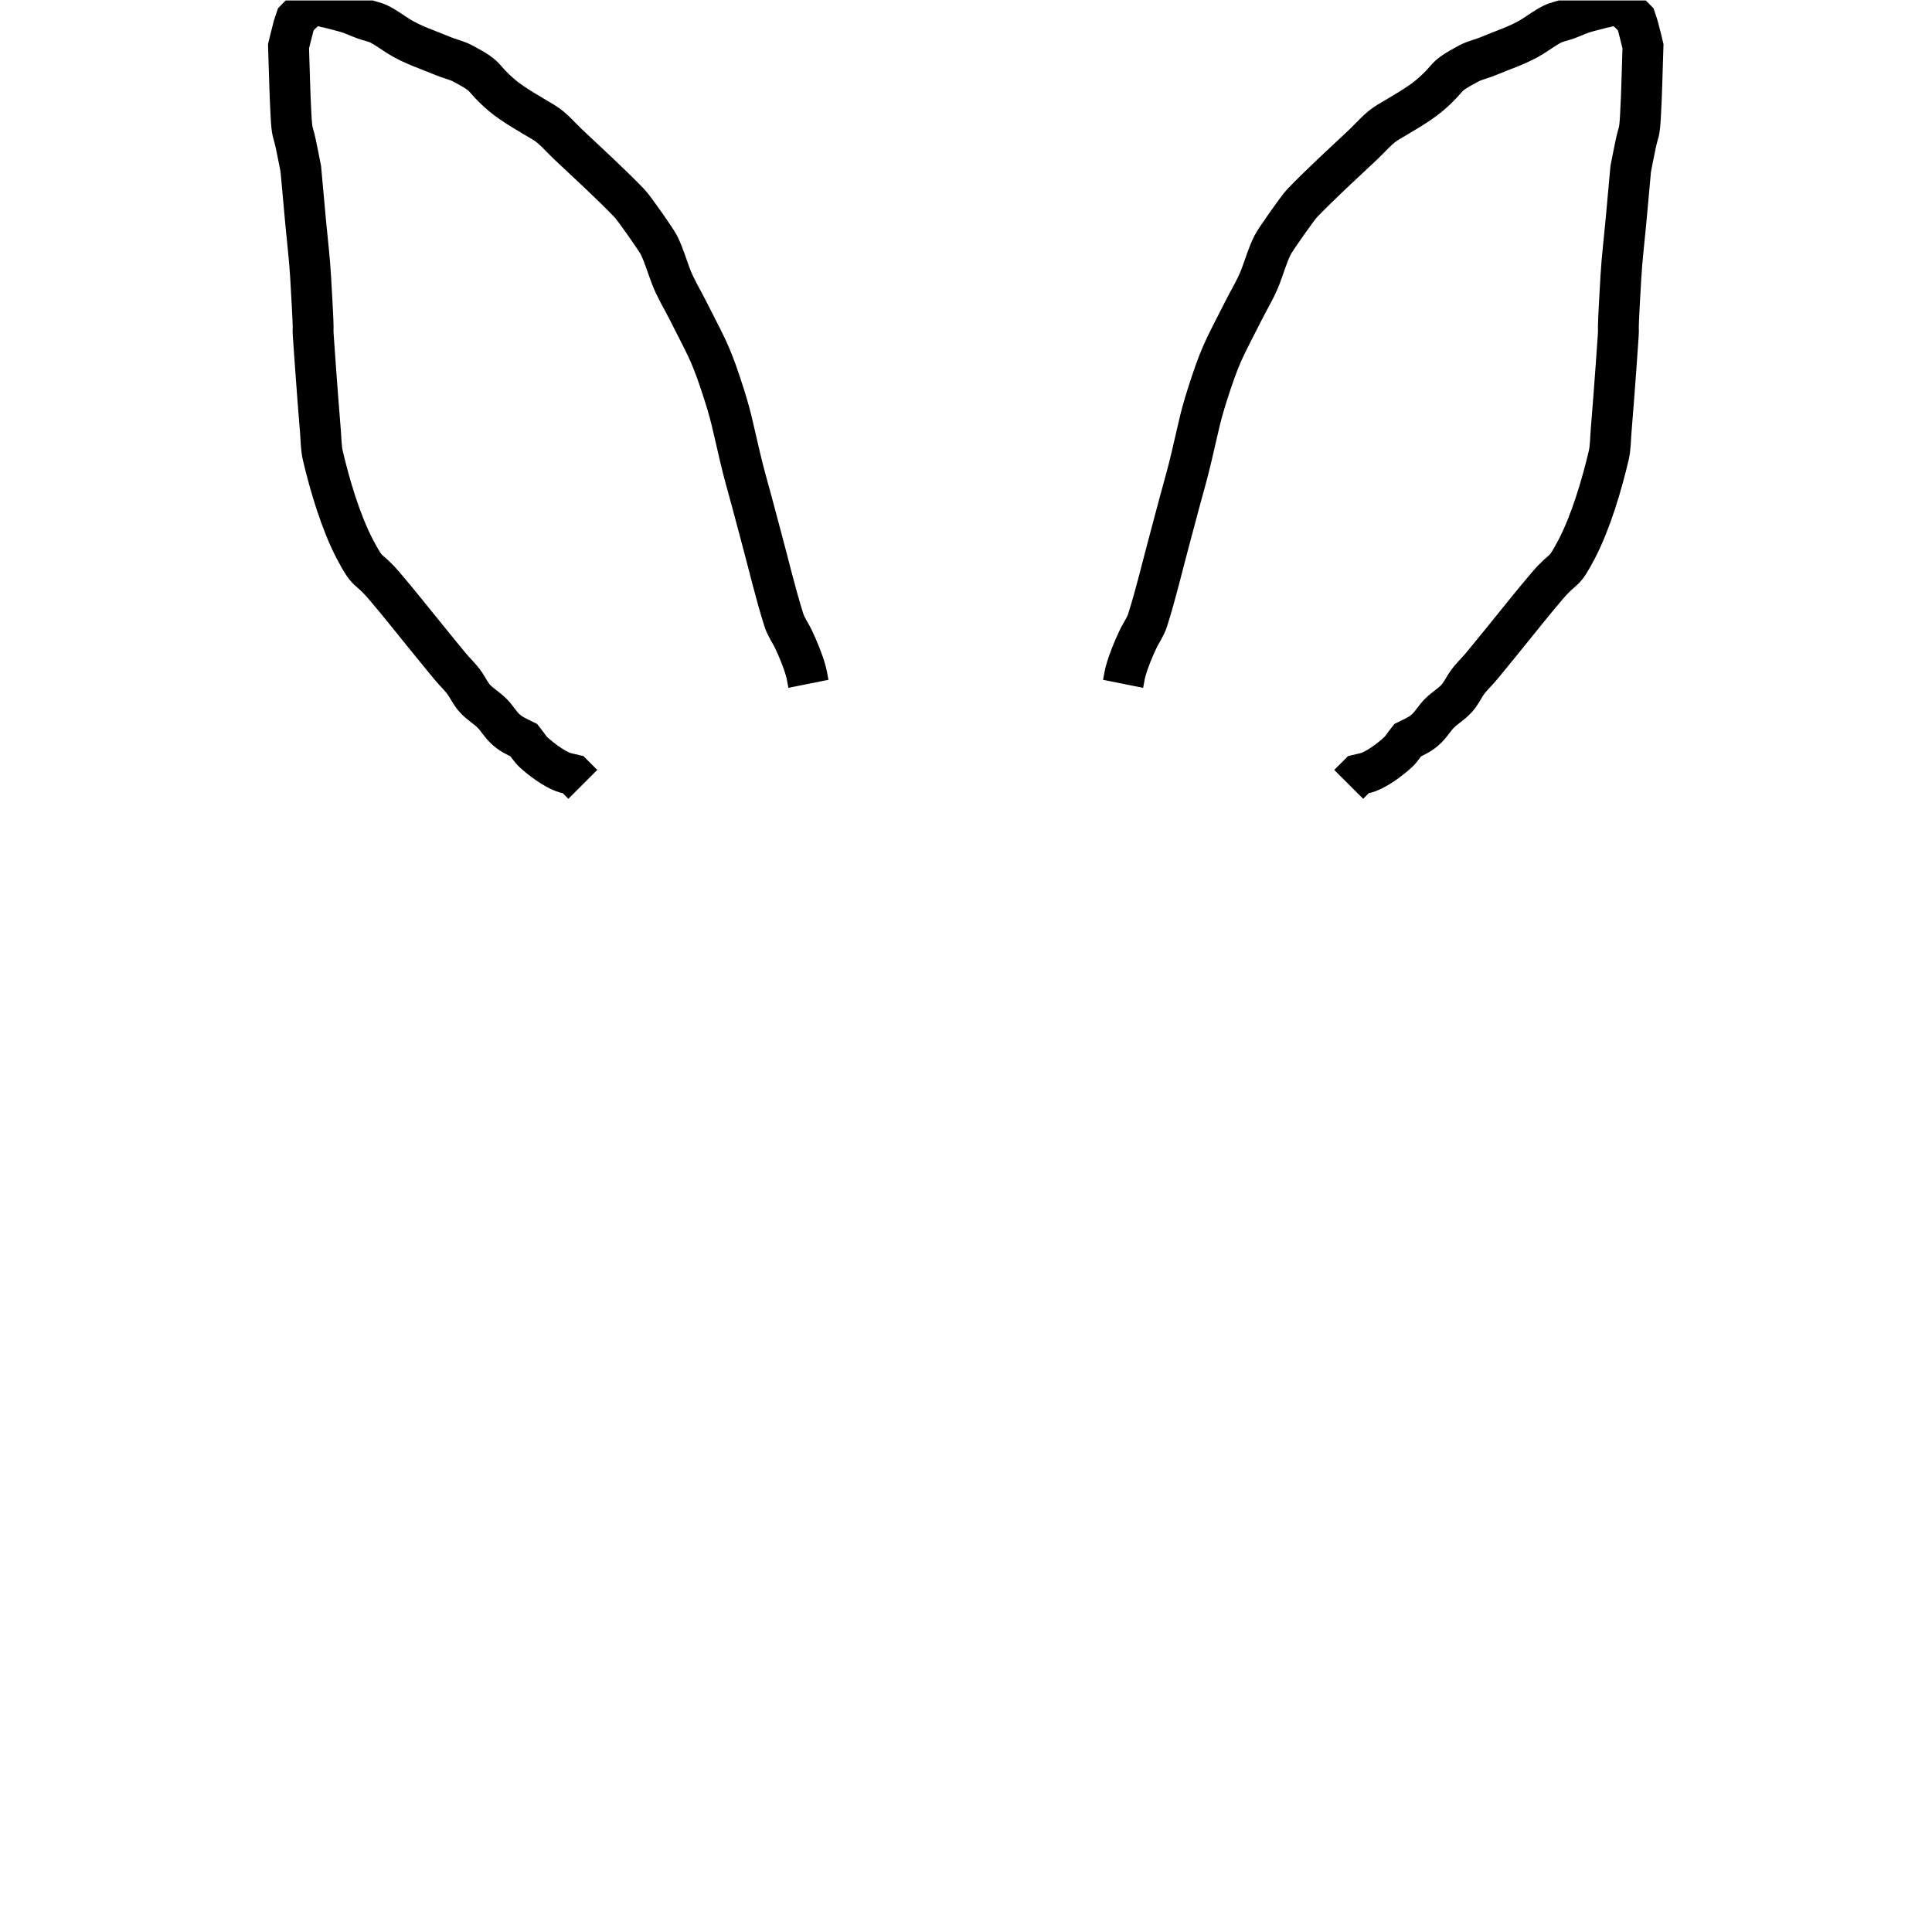<?xml version="1.0" encoding="UTF-8" standalone="no"?>
<svg
   xmlnsDc="http://purl.org/dc/elements/1.1/"
   xmlnsCc="http://creativecommons.org/ns#"
   xmlnsRdf="http://www.w3.org/1999/02/22-rdf-syntax-ns#"
   xmlnsSvg="http://www.w3.org/2000/svg"
   xmlns="http://www.w3.org/2000/svg"
   viewBox="0 0 378.08 378.08"
   height="378.08"
   width="378.08"
   xmlSpace="preserve"
   id="svg2"
   version="1.1"><defs
     id="defs6"><clipPath
       id="clipPath18"
       clipPathUnits="userSpaceOnUse"><path
         style="clip-rule:evenodd"
         id="path16"
         d="M 0,6.1035e-5 H 283.56 V 283.56 H 0 Z" /></clipPath><clipPath
       id="clipPath28"
       clipPathUnits="userSpaceOnUse"><path
         style="clip-rule:evenodd"
         id="path26"
         d="M 0,9.1553e-5 H 283.56 V 283.56 H 0 Z" /></clipPath><clipPath
       id="clipPath38"
       clipPathUnits="userSpaceOnUse"><path
         style="clip-rule:evenodd"
         id="path36"
         d="M -1.5259e-5,9.1553e-5 H 283.56 V 283.56 H -1.5259e-5 Z" /></clipPath></defs>
    <g
     transform="matrix(1.333,0,0,-1.333,0,378.08)"
     id="g10">
     <!-- <g
       id="g12"><g
         clip-path="url(#clipPath18)"
         id="g14"><path
           id="path20"
           style="fill:#ffffff;fill-opacity:1;fill-rule:evenodd;stroke:none"
           d="M 0,3.0518e-5 H 283.56 V 283.56003 H 0 Z" /></g></g> -->
           <g
       id="g22"><g
         clip-path="url(#clipPath28)"
         id="g24"><path
           id="path30"
           style="fill:none;stroke:#000000;stroke-width:6;stroke-linecap:butt;stroke-linejoin:miter;stroke-miterlimit:10;stroke-dasharray:none;stroke-opacity:1"
           d="m 118.68,183.24 c -0.12,0.6 -0.2,1.21 -0.36,1.8 -0.42,1.56 -1.12,3.23 -1.8,4.68 -0.45,0.97 -1.12,1.86 -1.44,2.88 -1.24,3.91 -2.17,7.92 -3.24,11.88 -0.49,1.8 -0.96,3.6 -1.44,5.4 -0.87,3.24 -1.09,3.84 -1.8,6.84 -1.17,4.9 -1.15,5.61 -2.88,10.8 -1.54,4.63 -2.37,5.83 -4.68,10.44 -0.84,1.68 -1.846,3.29 -2.52,5.04 -0.6,1.56 -1.053,3.19 -1.8,4.68 -0.377,0.75 -3.645,5.42 -4.32,6.12 -2.894,2.99 -5.974,5.79 -9,8.64 -1.175,1.11 -2.216,2.41 -3.6,3.24 -1.73,1.04 -4.494,2.57 -6.12,3.96 -3.316,2.84 -1.665,2.51 -5.76,4.68 -0.906,0.48 -1.936,0.68 -2.88,1.08 -2.177,0.92 -4.476,1.63 -6.48,2.88 -0.96,0.6 -1.867,1.29 -2.88,1.8 -0.679,0.34 -1.447,0.46 -2.16,0.72 -1.091,0.4 -1.81,0.79 -2.88,1.08 -4.466,1.22 -1.474,0.25 -3.96,1.08 -0.36,-0.12 -0.741,-0.19 -1.08,-0.36 -1.002,-0.5 -1.364,-1 -2.16,-1.8 -0.12,-0.36 -0.26,-0.71 -0.36,-1.08 -0.26,-0.95 -0.72,-2.88 -0.72,-2.88 0.12,-3.36 0.173,-6.72 0.36,-10.08 0.163,-2.94 0.257,-2.16 0.72,-4.32 0.256,-1.2 0.48,-2.4 0.72,-3.6 0.24,-2.64 0.473,-5.28 0.72,-7.92 0.254,-2.71 0.56,-5.19 0.72,-7.92 0.791,-13.44 -0.054,-2.74 0.72,-13.32 0.228,-3.12 0.46,-6.24 0.72,-9.36 0.1,-1.2 0.084,-2.43 0.36,-3.6 0.985,-4.19 2.585,-9.67 4.68,-13.68 2.083,-3.99 1.746,-2.4 4.32,-5.4 2.22,-2.59 4.32,-5.28 6.48,-7.92 1.08,-1.32 2.148,-2.65 3.24,-3.96 0.708,-0.85 1.546,-1.6 2.16,-2.52 0.48,-0.72 0.855,-1.52 1.44,-2.16 0.748,-0.82 1.738,-1.38 2.52,-2.16 0.663,-0.66 1.137,-1.5 1.8,-2.16 0.935,-0.93 1.739,-1.23 2.88,-1.8 0.48,-0.6 0.874,-1.28 1.44,-1.8 0.994,-0.91 2.842,-2.33 4.32,-2.88 0.463,-0.17 0.96,-0.24 1.44,-0.36 l 1.44,-1.44" /></g></g><g
       id="g32"><g
         clip-path="url(#clipPath38)"
         id="g34"><path
           id="path40"
           style="fill:none;stroke:#000000;stroke-width:6;stroke-linecap:butt;stroke-linejoin:miter;stroke-miterlimit:10;stroke-dasharray:none;stroke-opacity:1"
           d="m 164.88,183.24 c 0.12,0.6 0.2,1.21 0.36,1.8 0.42,1.56 1.12,3.23 1.8,4.68 0.45,0.97 1.12,1.86 1.44,2.88 1.24,3.91 2.17,7.92 3.24,11.88 0.49,1.8 0.96,3.6 1.44,5.4 0.87,3.24 1.09,3.84 1.8,6.84 1.17,4.9 1.15,5.61 2.88,10.8 1.54,4.63 2.37,5.83 4.68,10.44 0.84,1.68 1.85,3.29 2.52,5.04 0.6,1.56 1.05,3.19 1.8,4.68 0.38,0.75 3.65,5.42 4.32,6.12 2.89,2.99 5.97,5.79 9,8.64 1.17,1.11 2.22,2.41 3.6,3.24 1.73,1.04 4.49,2.57 6.12,3.96 3.32,2.84 1.67,2.51 5.76,4.68 0.91,0.48 1.94,0.68 2.88,1.08 2.18,0.92 4.48,1.63 6.48,2.88 0.96,0.6 1.87,1.29 2.88,1.8 0.68,0.34 1.45,0.46 2.16,0.72 1.09,0.4 1.81,0.79 2.88,1.08 4.47,1.22 1.47,0.25 3.96,1.08 0.36,-0.12 0.74,-0.19 1.08,-0.36 1,-0.5 1.36,-1 2.16,-1.8 0.12,-0.36 0.26,-0.71 0.36,-1.08 0.26,-0.95 0.72,-2.88 0.72,-2.88 -0.12,-3.36 -0.17,-6.72 -0.36,-10.08 -0.16,-2.94 -0.26,-2.16 -0.72,-4.32 -0.26,-1.2 -0.48,-2.4 -0.72,-3.6 -0.24,-2.64 -0.47,-5.28 -0.72,-7.92 -0.25,-2.71 -0.56,-5.19 -0.72,-7.92 -0.79,-13.44 0.05,-2.74 -0.72,-13.32 -0.23,-3.12 -0.46,-6.24 -0.72,-9.36 -0.1,-1.2 -0.08,-2.43 -0.36,-3.6 -0.99,-4.19 -2.59,-9.67 -4.68,-13.68 -2.08,-3.99 -1.75,-2.4 -4.32,-5.4 -2.22,-2.59 -4.32,-5.28 -6.48,-7.92 -1.08,-1.32 -2.15,-2.65 -3.24,-3.96 -0.71,-0.85 -1.55,-1.6 -2.16,-2.52 -0.48,-0.72 -0.86,-1.52 -1.44,-2.16 -0.75,-0.82 -1.74,-1.38 -2.52,-2.16 -0.66,-0.66 -1.14,-1.5 -1.8,-2.16 -0.93,-0.93 -1.74,-1.23 -2.88,-1.8 -0.48,-0.6 -0.87,-1.28 -1.44,-1.8 -0.99,-0.91 -2.84,-2.33 -4.32,-2.88 -0.46,-0.17 -0.96,-0.24 -1.44,-0.36 L 198,168.48" /></g></g></g></svg>